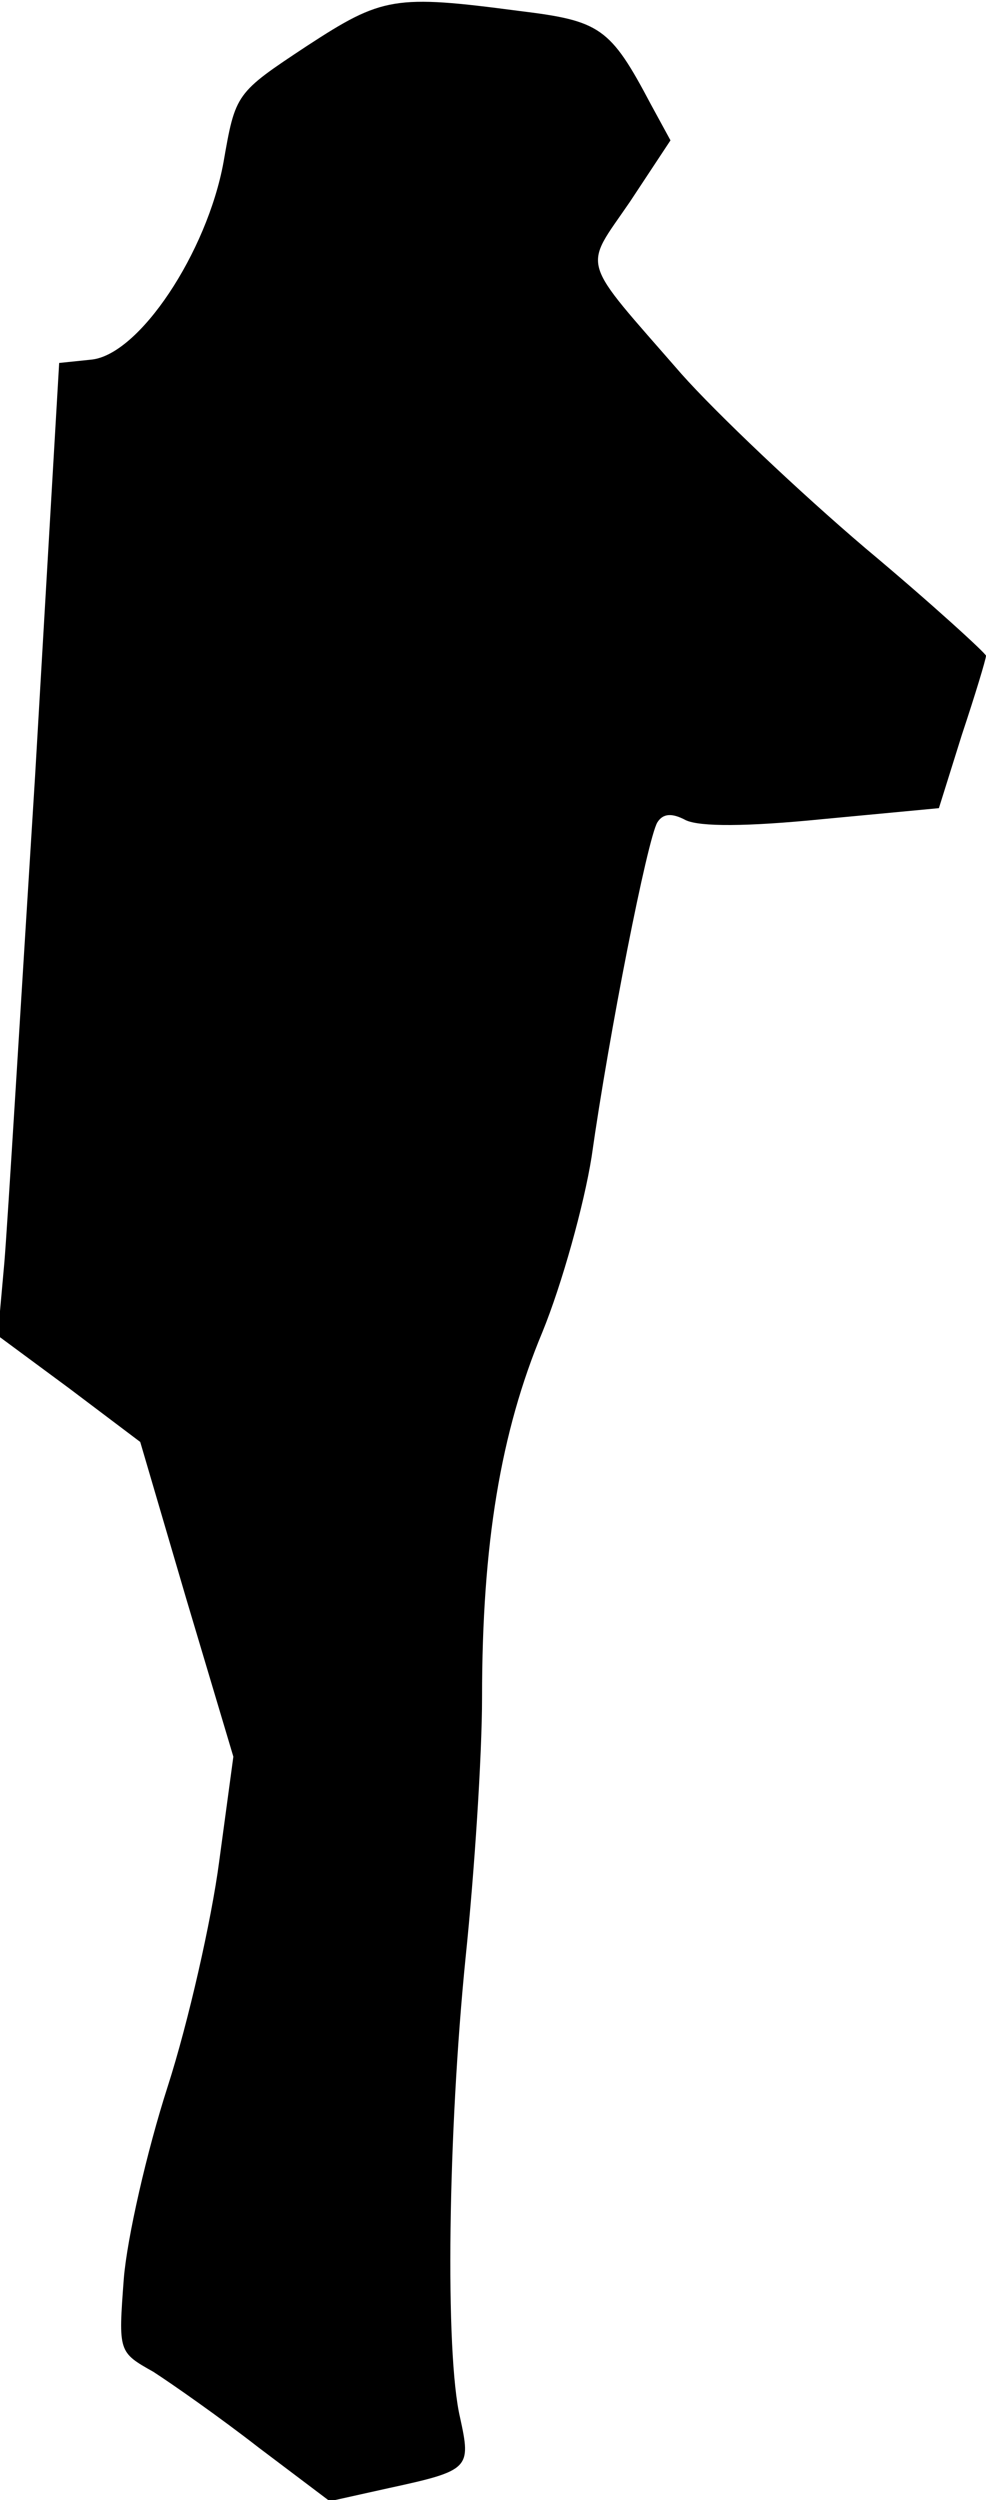 <?xml version="1.0" standalone="no"?>
<!DOCTYPE svg PUBLIC "-//W3C//DTD SVG 20010904//EN"
 "http://www.w3.org/TR/2001/REC-SVG-20010904/DTD/svg10.dtd">
<svg version="1.0" xmlns="http://www.w3.org/2000/svg"
 width="90pt" height="228pt" viewBox="0 0 90 228"
 preserveAspectRatio="xMidYMid meet">
<g transform="translate(0,228) scale(0.1,-0.1)"
fill="#000000" stroke="none">
<path fill="#000000" stroke="none" d="M280 2238 c-65 -43 -65 -43 -76 -106
-15 -82 -77 -176 -121 -180 l-29 -3 -22 -377 c-13 -207 -25 -407 -28 -443 l-6
-67 65 -48 65 -49 42 -143 43 -144 -13 -96 c-7 -53 -28 -146 -47 -205 -19 -59
-37 -138 -40 -175 -5 -67 -5 -67 27 -85 17 -11 60 -41 96 -69 l65 -49 54 12
c74 16 75 18 65 64 -14 59 -11 261 5 420 8 77 15 184 15 237 0 140 17 242 55
333 18 44 38 116 45 160 16 113 51 290 60 305 5 8 13 9 26 2 13 -6 55 -6 125
1 l106 10 21 67 c12 36 22 69 22 72 0 2 -49 47 -110 98 -60 51 -136 123 -168
159 -94 108 -90 94 -47 157 l37 56 -18 33 c-37 70 -46 76 -120 85 -114 15
-125 13 -194 -32z"/>
</g>
</svg>
